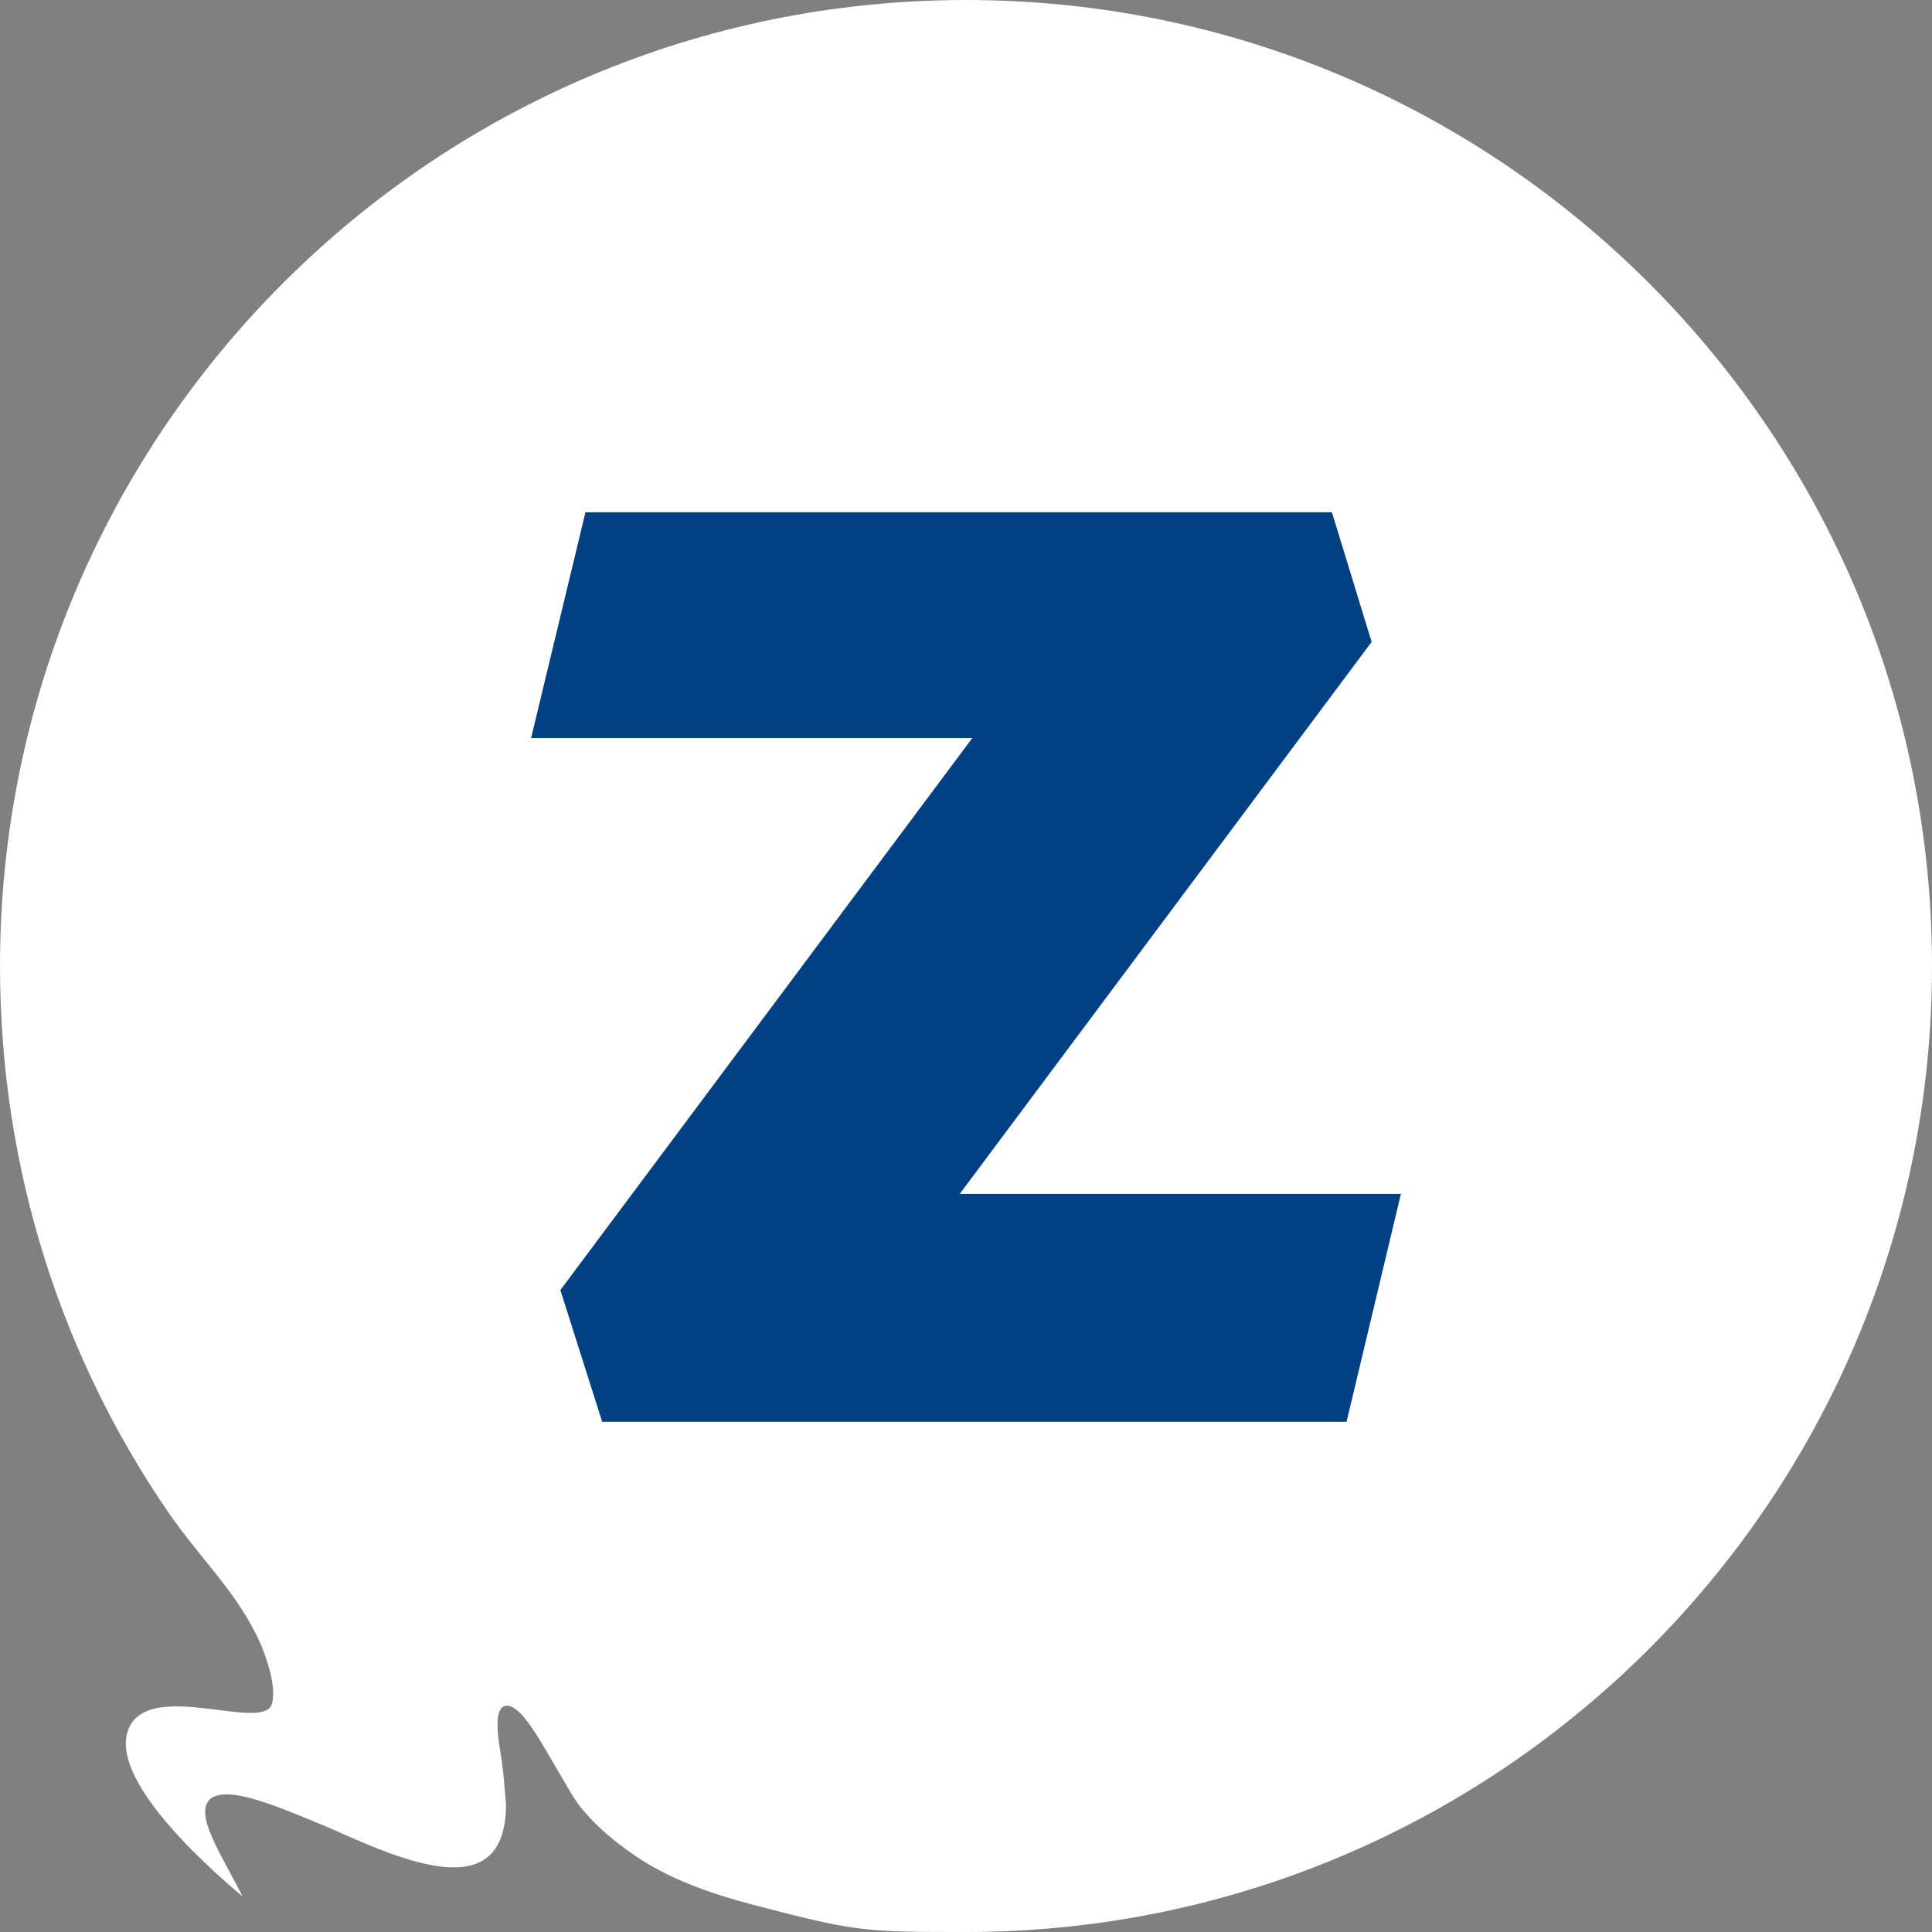 <?xml version="1.0" encoding="utf-8"?>
<!-- Generator: Adobe Illustrator 17.1.0, SVG Export Plug-In . SVG Version: 6.00 Build 0)  -->
<!DOCTYPE svg PUBLIC "-//W3C//DTD SVG 1.1//EN" "http://www.w3.org/Graphics/SVG/1.1/DTD/svg11.dtd">
<svg version="1.1" id="Шар_1" xmlns="http://www.w3.org/2000/svg" xmlns:xlink="http://www.w3.org/1999/xlink" x="0px" y="0px"
	 viewBox="0 0 92.4 92.4" enable-background="new 0 0 92.4 92.4" xml:space="preserve">
<rect x="0" y="0" width="92.4" height="92.4" fill="#808080" stroke="none"/>
<g>
	<path fill-rule="evenodd" clip-rule="evenodd" fill="#FFFFFF" d="M46.2,92.4c25.5,0,46.2-20.7,46.2-46.2C92.4,20.7,71.7,0,46.2,0
		C20.7,0,0,20.7,0,46.2C0,56,3,65,8.1,72.4c1.6,2.3,3.3,3.8,4.4,6.3c0.4,1,0.7,2.1,0.5,2.8c-0.4,1.3-5.4-1-6.7,0.9
		c-1.5,2.3,3.4,6.7,5.3,8.3c-1-2-2.4-4-1.5-4.7c0.9-0.6,3.2,0.4,5.6,1.4c3.4,1.5,8.5,3.9,8.5-1.1c-0.1-1.1-0.1-1.5-0.3-2.7
		c-0.3-1.9,0.1-2.1,0.5-2c0.6,0.2,1.3,1.4,2,2.6c0.6,1,1.1,2,1.6,2.5c0.6,0.7,1.3,1.3,2.3,2c2,1.4,4.5,2.1,6.5,2.6
		C41,92.4,41.7,92.4,46.2,92.4L46.2,92.4z"/>
	<polygon fill="#014183" points="26.8,61.7 28.8,68 64.4,68 67,57.1 45.9,57.1 65.6,30.7 63.7,24.5 28,24.5 28,24.5 25.4,35.3 
		46.5,35.3 26.8,61.7 	"/>
</g>
</svg>
